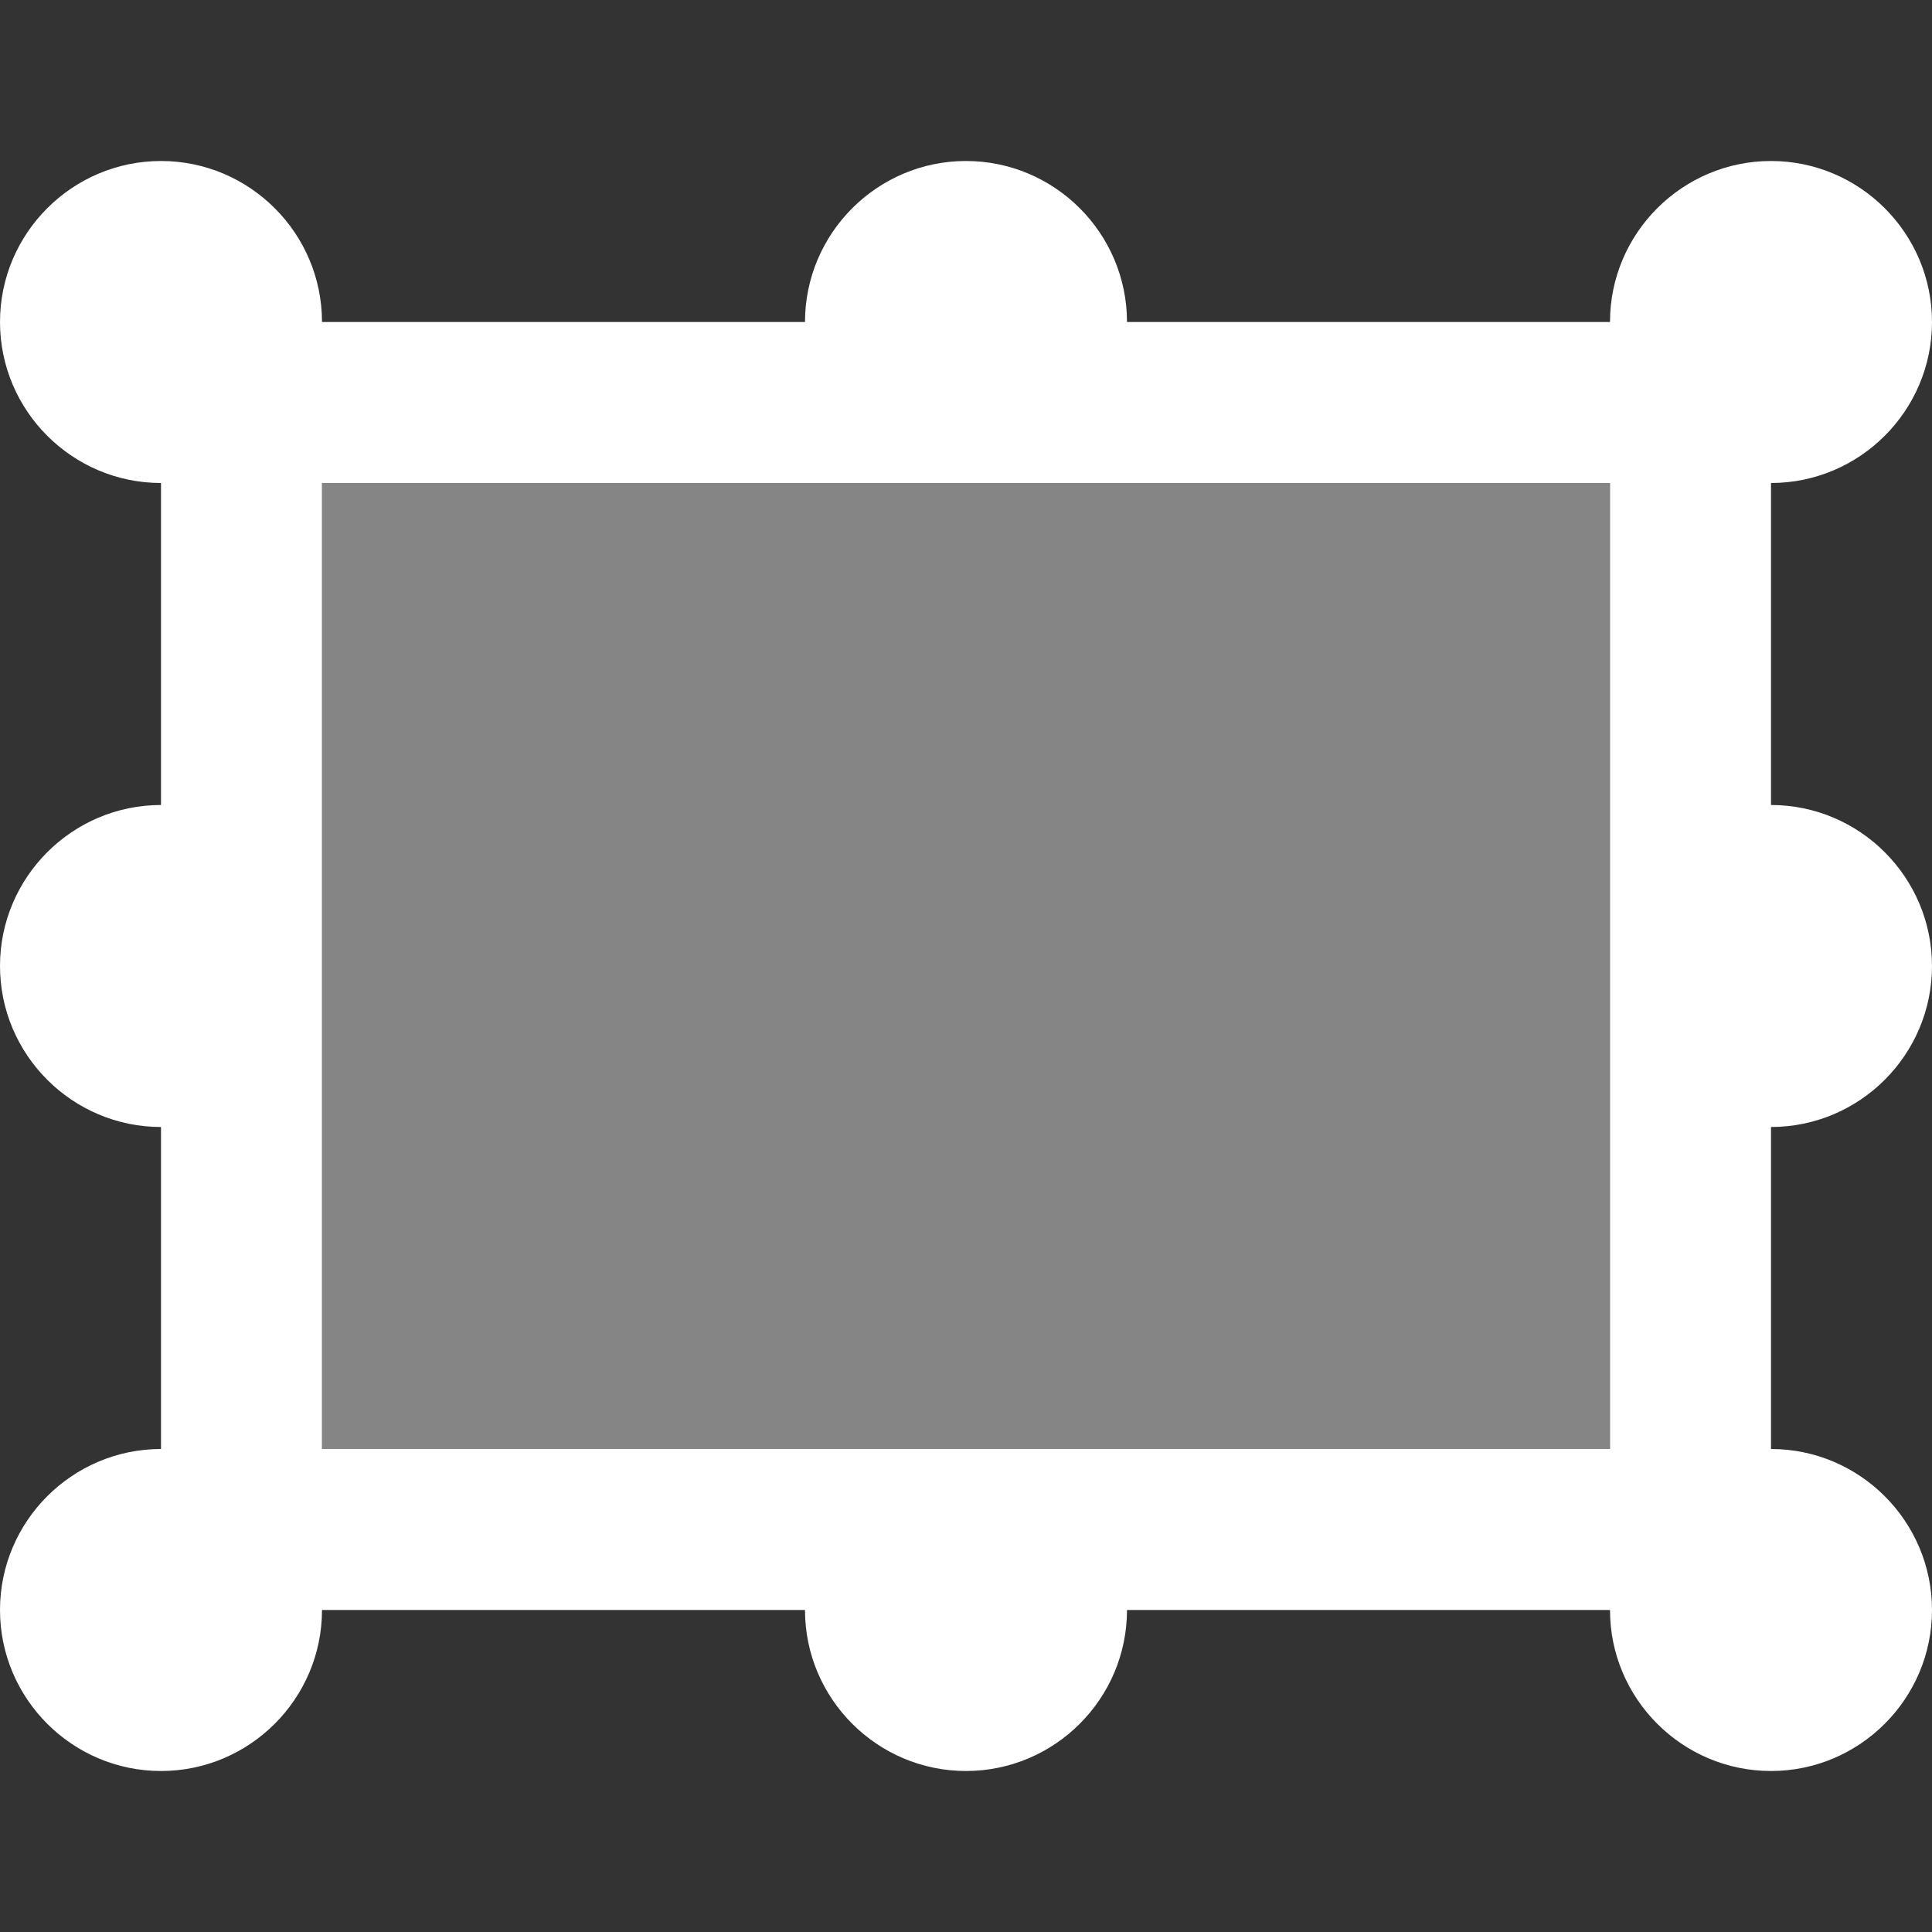 <?xml version="1.0" encoding="UTF-8"?>
<svg xmlns="http://www.w3.org/2000/svg" xmlns:xlink="http://www.w3.org/1999/xlink" width="12" height="12" viewBox="0 0 12 12" version="1.1">
<rect x="0" y="0" width="12" height="12" fill="#333333" stroke="none"/>
<g id="surface1">
<path style=" stroke:none;fill-rule:nonzero;fill:rgb(100%,100%,100%);fill-opacity:0.4;" d="M 2 3 L 10 3 L 10 9 L 2 9 Z M 2 3 "/>
<path style=" stroke:none;fill-rule:evenodd;fill:rgb(100%,100%,100%);fill-opacity:1;" d="M 7 2 L 10 2 C 10 1.449 10.449 1 11 1 C 11.551 1 12 1.449 12 2 C 12 2.551 11.551 3 11 3 L 11 5 C 11.551 5 12 5.449 12 6 C 12 6.551 11.551 7 11 7 L 11 9 C 11.551 9 12 9.449 12 10 C 12 10.551 11.551 11 11 11 C 10.449 11 10 10.551 10 10 L 7 10 C 7 10.551 6.551 11 6 11 C 5.449 11 5 10.551 5 10 L 2 10 C 2 10.551 1.551 11 1 11 C 0.449 11 0 10.551 0 10 C 0 9.449 0.449 9 1 9 L 1 7 C 0.449 7 0 6.551 0 6 C 0 5.449 0.449 5 1 5 L 1 3 C 0.449 3 0 2.551 0 2 C 0 1.449 0.449 1 1 1 C 1.551 1 2 1.449 2 2 L 5 2 C 5 1.449 5.449 1 6 1 C 6.551 1 7 1.449 7 2 Z M 2 3 L 10 3 L 10 9 L 2 9 Z M 2 3 "/>
</g>
</svg>
